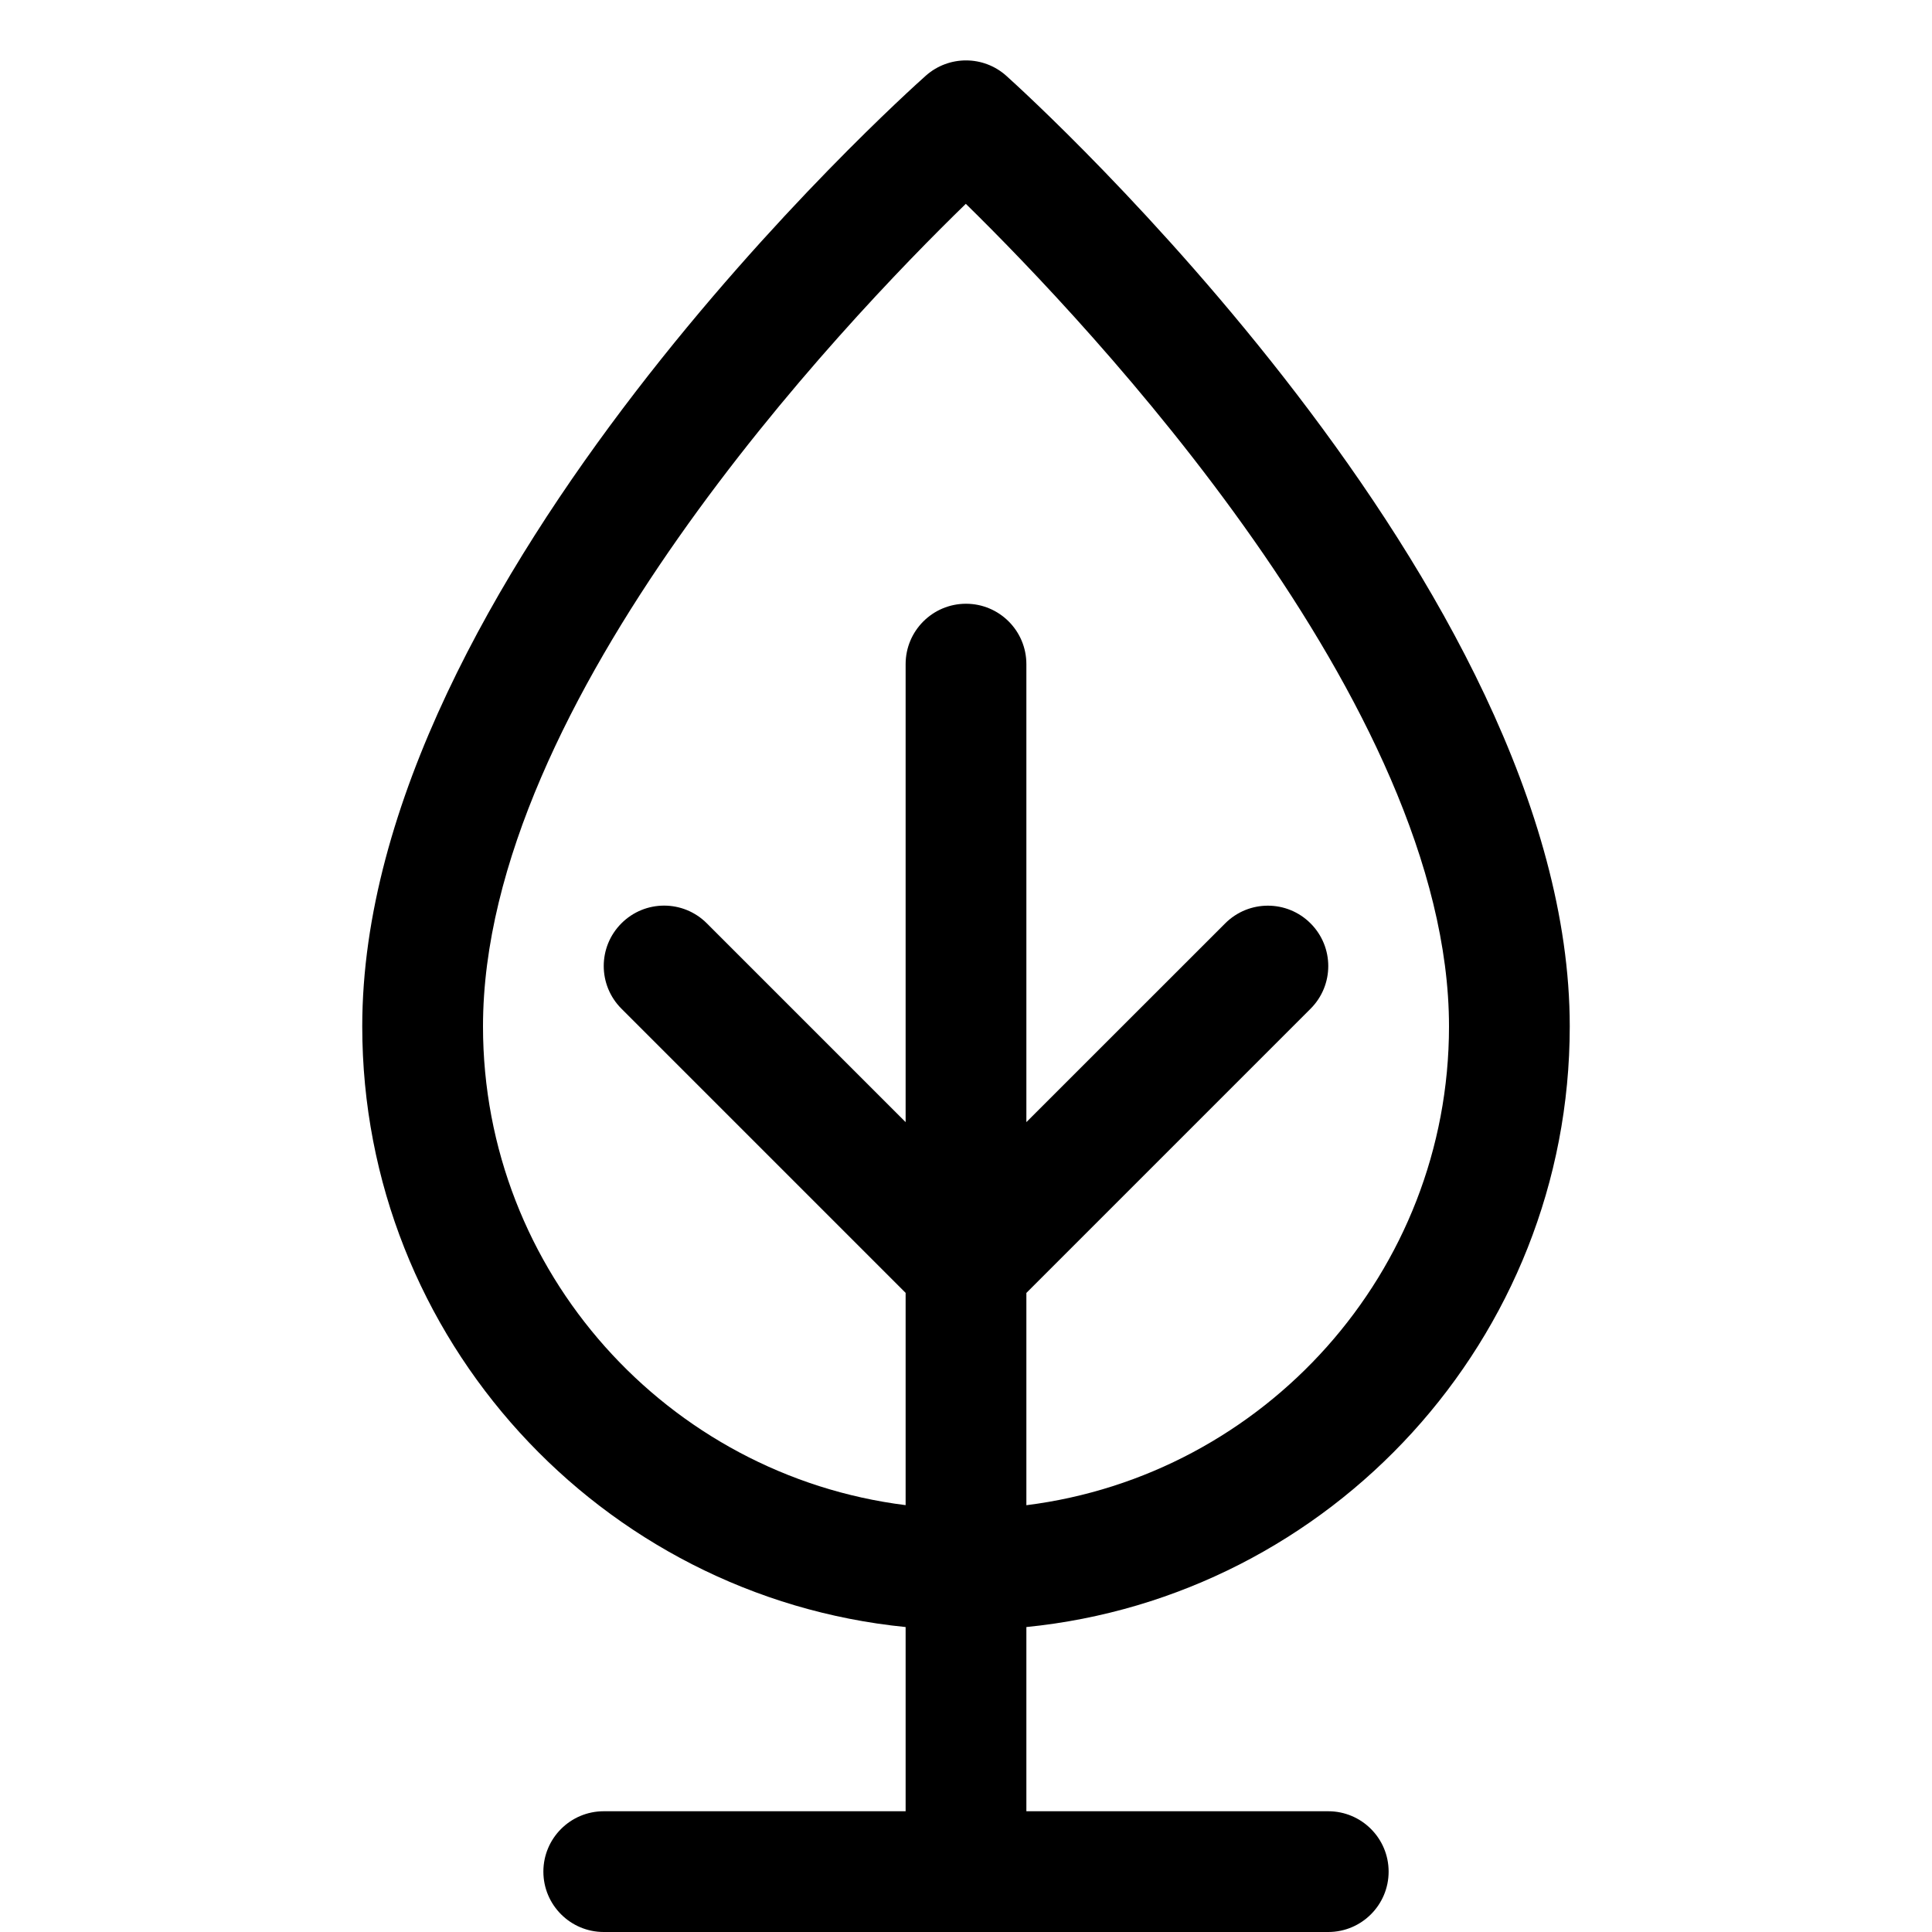 <?xml version="1.0" encoding="utf-8"?>
<!-- Generator: Adobe Illustrator 19.1.0, SVG Export Plug-In . SVG Version: 6.00 Build 0)  -->
<!DOCTYPE svg PUBLIC "-//W3C//DTD SVG 1.1//EN" "http://www.w3.org/Graphics/SVG/1.1/DTD/svg11.dtd">
<svg version="1.1" id="Layer_1" xmlns="http://www.w3.org/2000/svg" xmlns:xlink="http://www.w3.org/1999/xlink" x="0px" y="0px"
	 width="32px" height="32px" viewBox="0 0 32 32" enable-background="new 0 0 32 32" xml:space="preserve">
<path d="M15,26.949V30h-5c-0.552,0-1,0.448-1,1s0.448,1,1,1h12c0.552,0,1-0.448,1-1s-0.448-1-1-1h-5v-3.051
	c5.046-0.503,9-4.773,9-9.949c0-7.279-8.951-15.402-9.332-15.744
	c-0.378-0.339-0.952-0.341-1.333-0.003C14.955,1.591,6,9.636,6,17C6,22.177,9.954,26.446,15,26.949z
	 M15.997,3.376C18.027,5.366,24,11.671,24,17c0,4.072-3.06,7.436-7,7.931v-3.516l4.707-4.707
	c0.391-0.391,0.391-1.023,0-1.414s-1.023-0.391-1.414,0L17,18.586V11c0-0.552-0.448-1-1-1s-1,0.448-1,1
	v7.586l-3.293-3.293c-0.391-0.391-1.023-0.391-1.414,0s-0.391,1.023,0,1.414L15,21.414v3.516
	C11.06,24.436,8,21.072,8,17C8,11.608,13.965,5.351,15.997,3.376z"/>
</svg>

